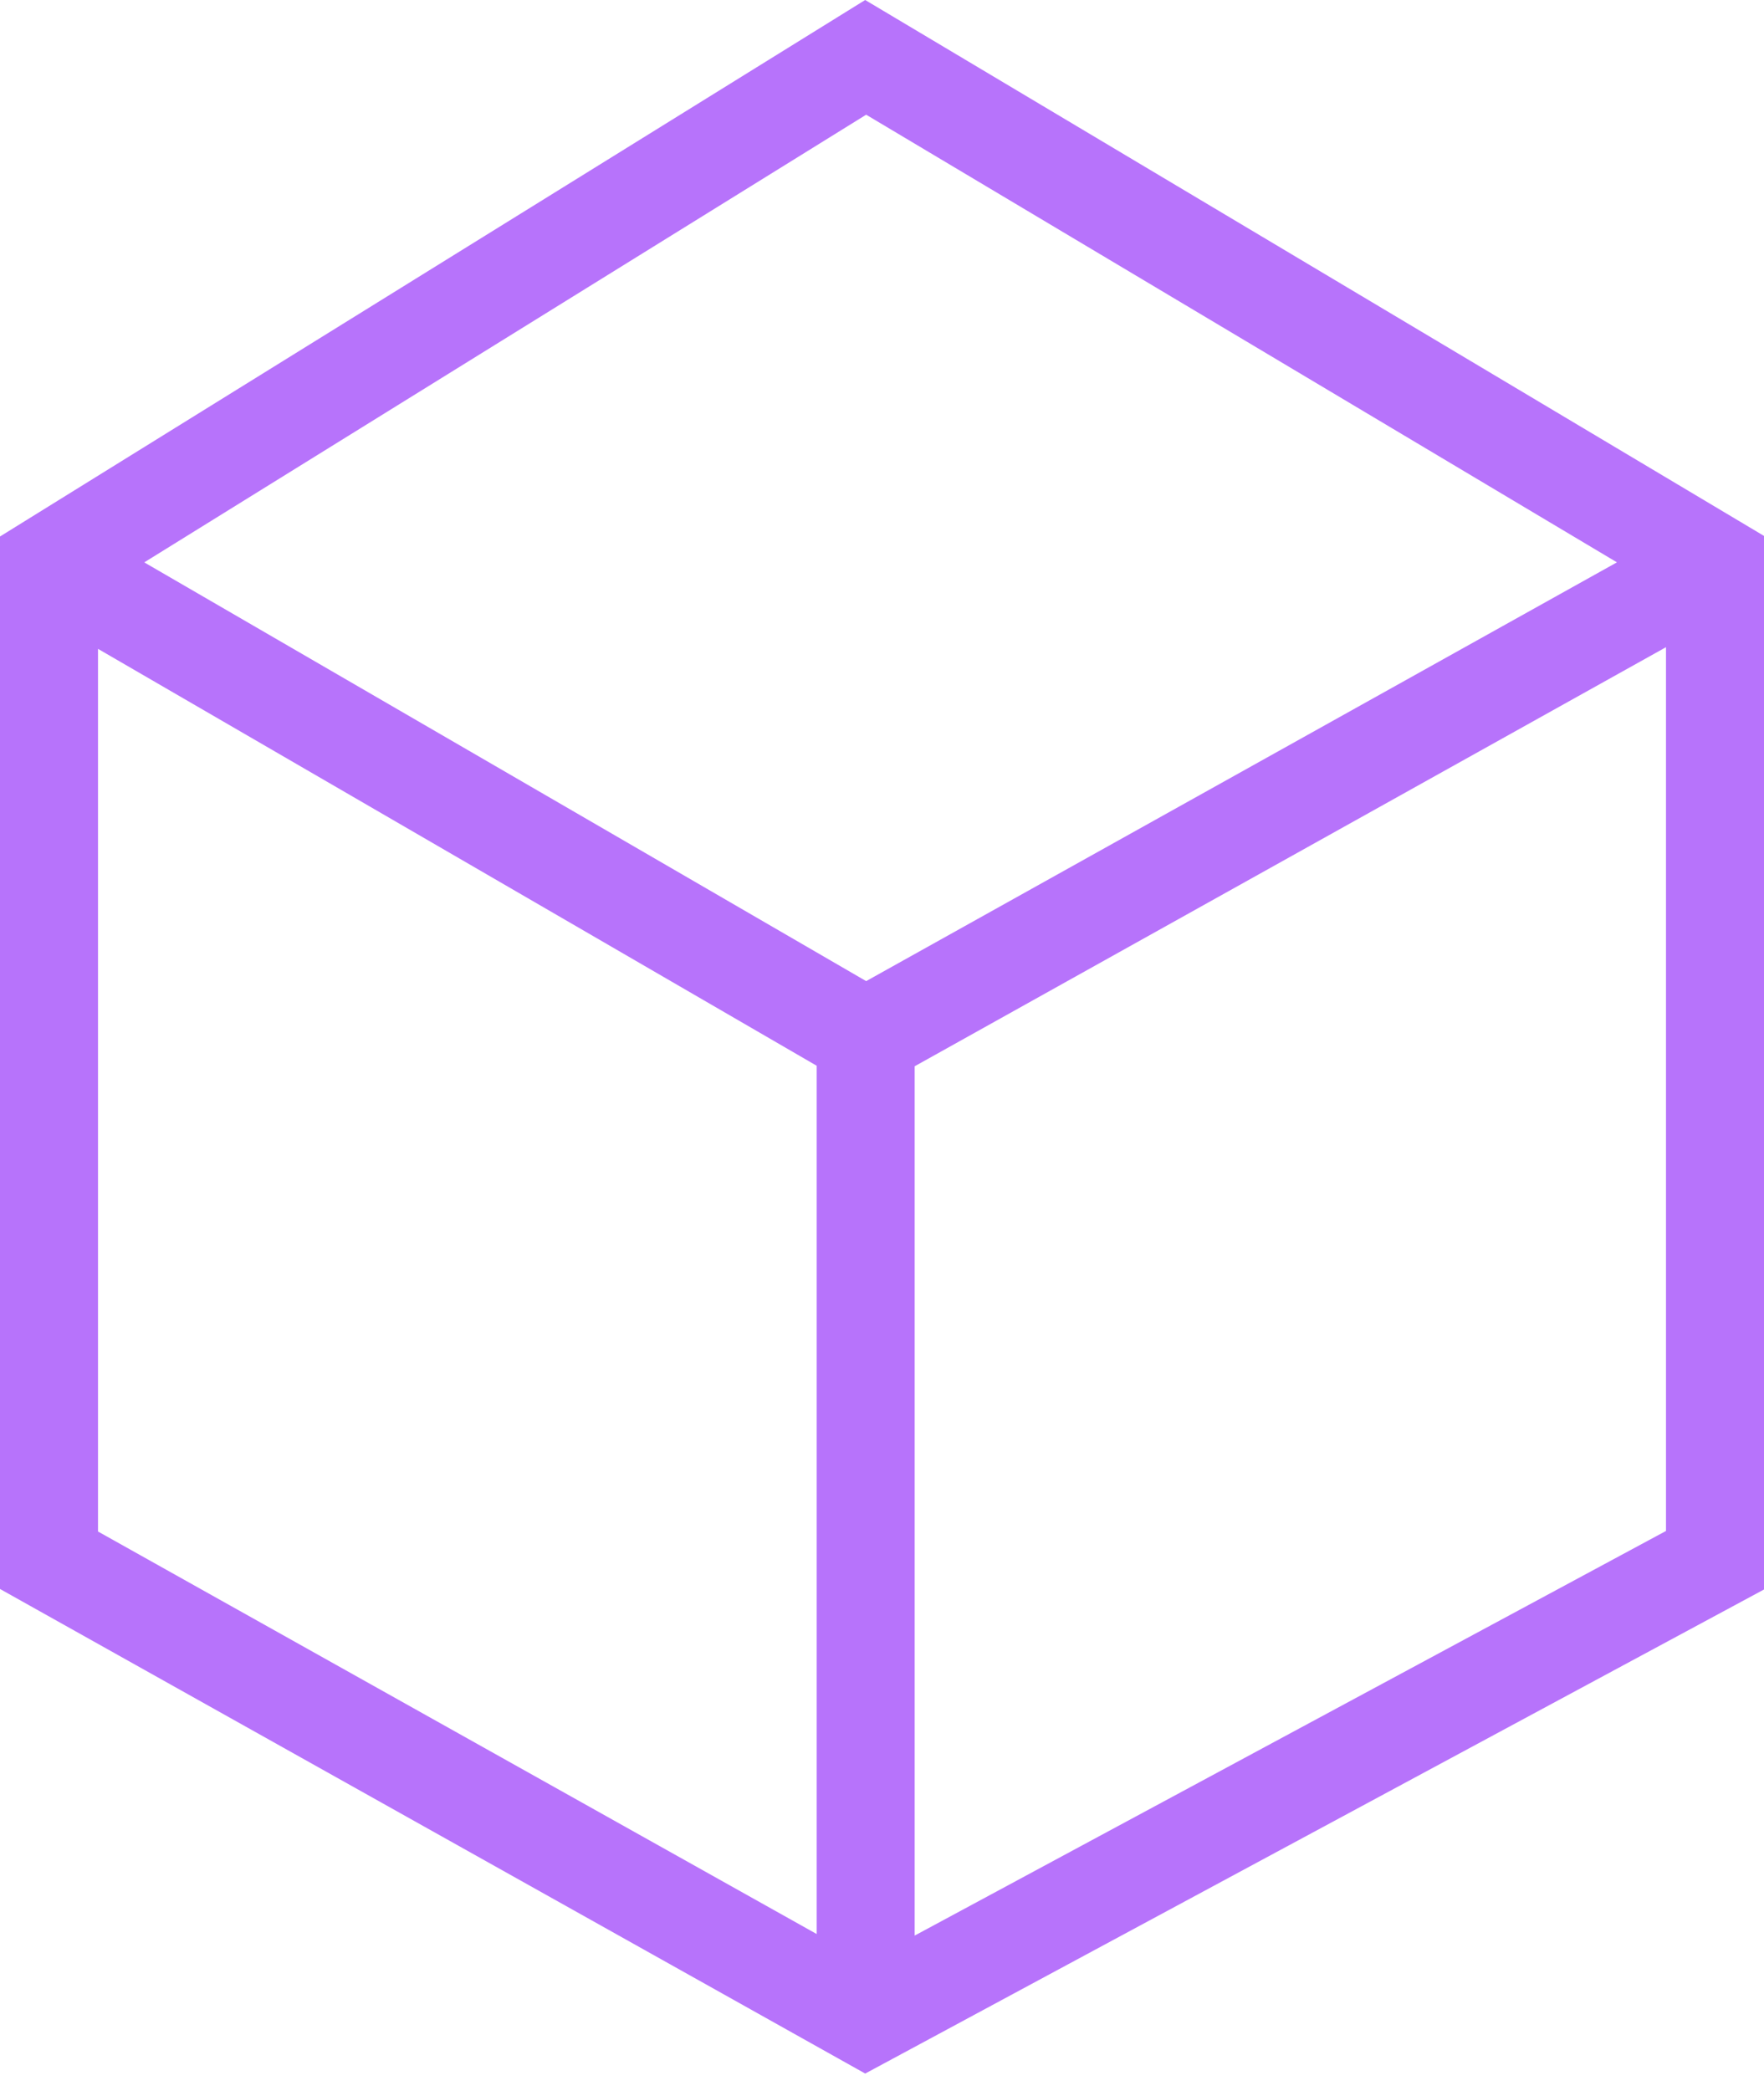 <svg width="54" height="64" viewBox="0 0 54 64" fill="none" xmlns="http://www.w3.org/2000/svg">
<g filter="url(#filter0_b_246_811)">
<path fill-rule="evenodd" clip-rule="evenodd" d="M26.485 0L54 16.403V48.651L26.486 63.467L0 48.635V16.421L26.485 0ZM26.515 3.511L4.416 17.213L26.515 30.03L49.498 17.212L26.515 3.511ZM51 19.809L28 32.636V59.244L51 46.859V19.809ZM25 59.196V32.62L3 19.86V46.876L25 59.196Z" fill="#B773FB"/>
</g>
<defs>
<filter id="filter0_b_246_811" x="-5" y="-5" width="64" height="73.467" filterUnits="userSpaceOnUse" color-interpolation-filters="sRGB">
<feFlood flood-opacity="0" result="BackgroundImageFix"/>
<feGaussianBlur in="BackgroundImageFix" stdDeviation="2.5"/>
<feComposite in2="SourceAlpha" operator="in" result="effect1_backgroundBlur_246_811"/>
<feBlend mode="normal" in="SourceGraphic" in2="effect1_backgroundBlur_246_811" result="shape"/>
</filter>
</defs>
</svg>
